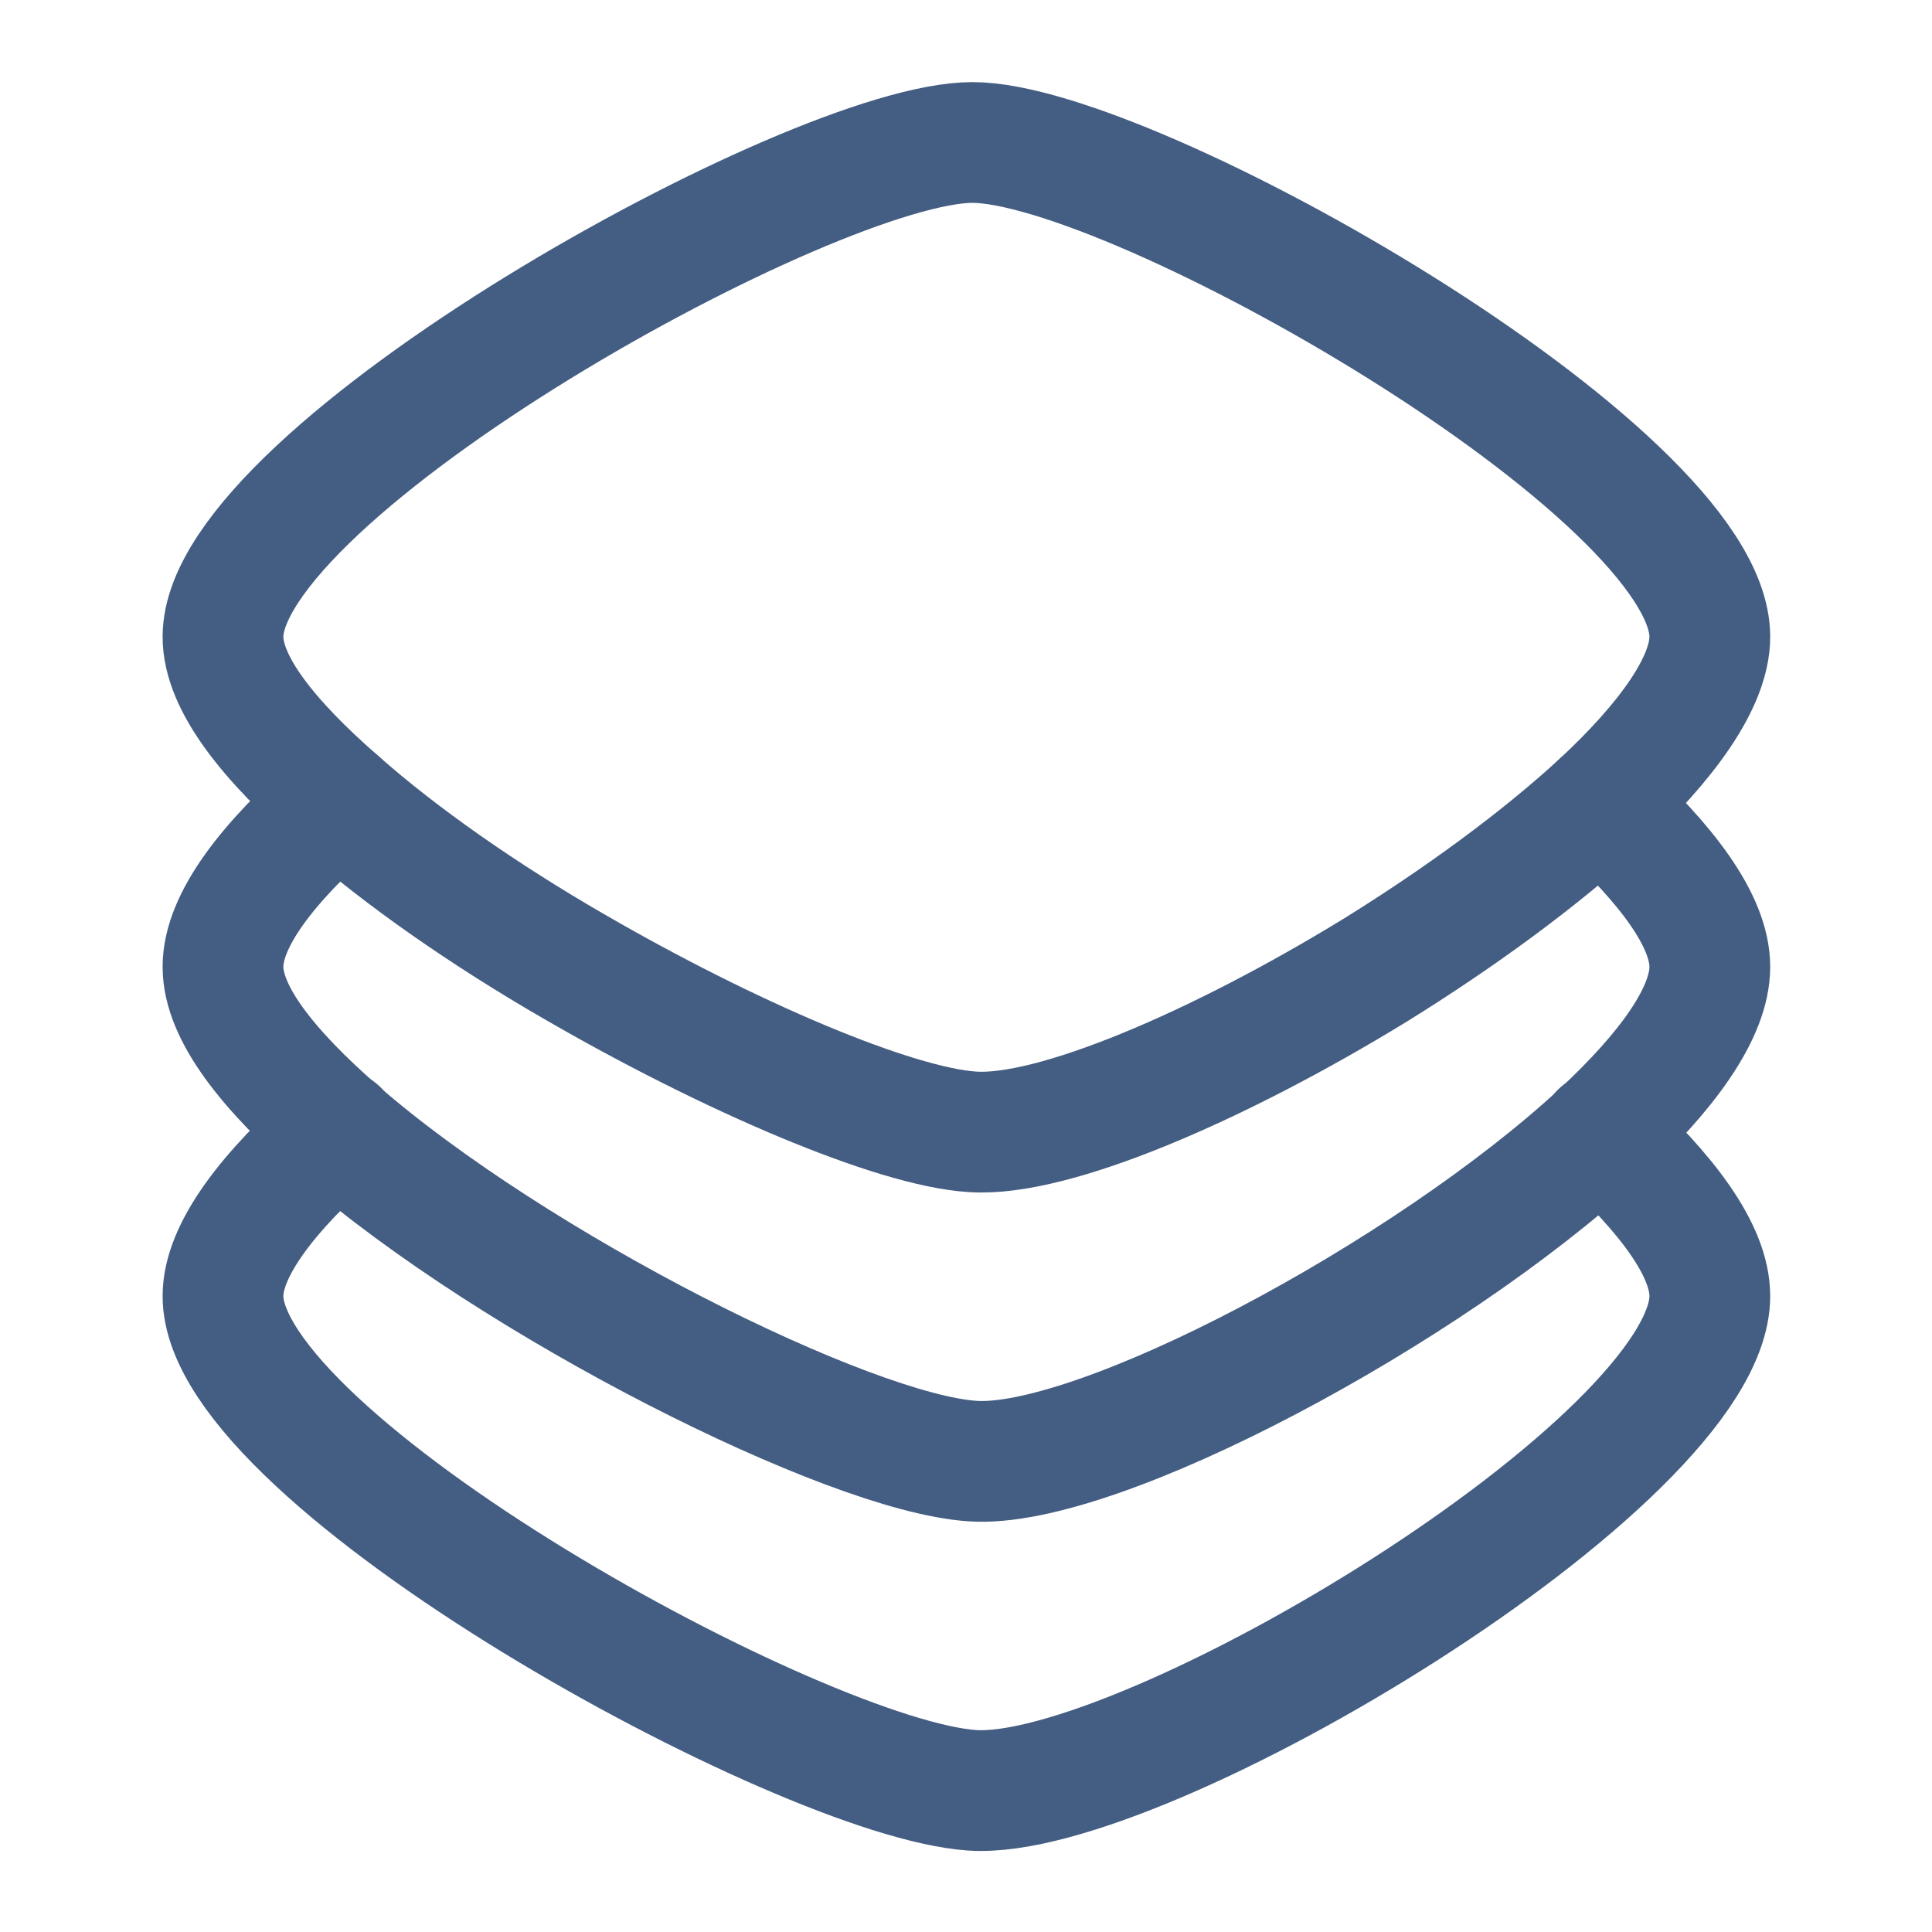 <?xml version="1.0" encoding="UTF-8"?><svg id="d" xmlns="http://www.w3.org/2000/svg" width="24" height="24" viewBox="0 0 24 24"><rect id="e" width="24" height="24" style="fill:rgba(217,54,68,0);"/><g><path d="M21.24,7.91c0,.56-.53,1.3-1.36,2.07-.76,.7-1.76,1.43-2.81,2.08-1.93,1.18-3.99,2.07-4.99,2-.97-.06-3.03-.94-4.96-2.06-1.09-.63-2.13-1.35-2.92-2.05-.86-.75-1.43-1.46-1.43-2.04C2.77,5.86,10.1,1.77,12.08,1.77s9.16,4.09,9.16,6.14Z" style="fill:none; stroke:#445d82; stroke-linecap:round; stroke-linejoin:round; stroke-width:1.5px;"/><path d="M19.88,9.98c.82,.75,1.36,1.46,1.36,2.03s-.53,1.3-1.36,2.07c-2.15,1.99-6.26,4.18-7.8,4.07-1.53-.1-5.68-2.18-7.88-4.1-.86-.75-1.43-1.46-1.43-2.04s.56-1.3,1.43-2.06" style="fill:none; stroke:#445d82; stroke-linecap:round; stroke-linejoin:round; stroke-width:1.5px;"/><path d="M19.88,14.07c.82,.75,1.36,1.46,1.36,2.03,0,2.05-7.04,6.28-9.16,6.14S2.77,18.14,2.77,16.1c0-.57,.56-1.3,1.43-2.06" style="fill:none; stroke:#445d82; stroke-linecap:round; stroke-linejoin:round; stroke-width:1.5px;"/></g></svg>